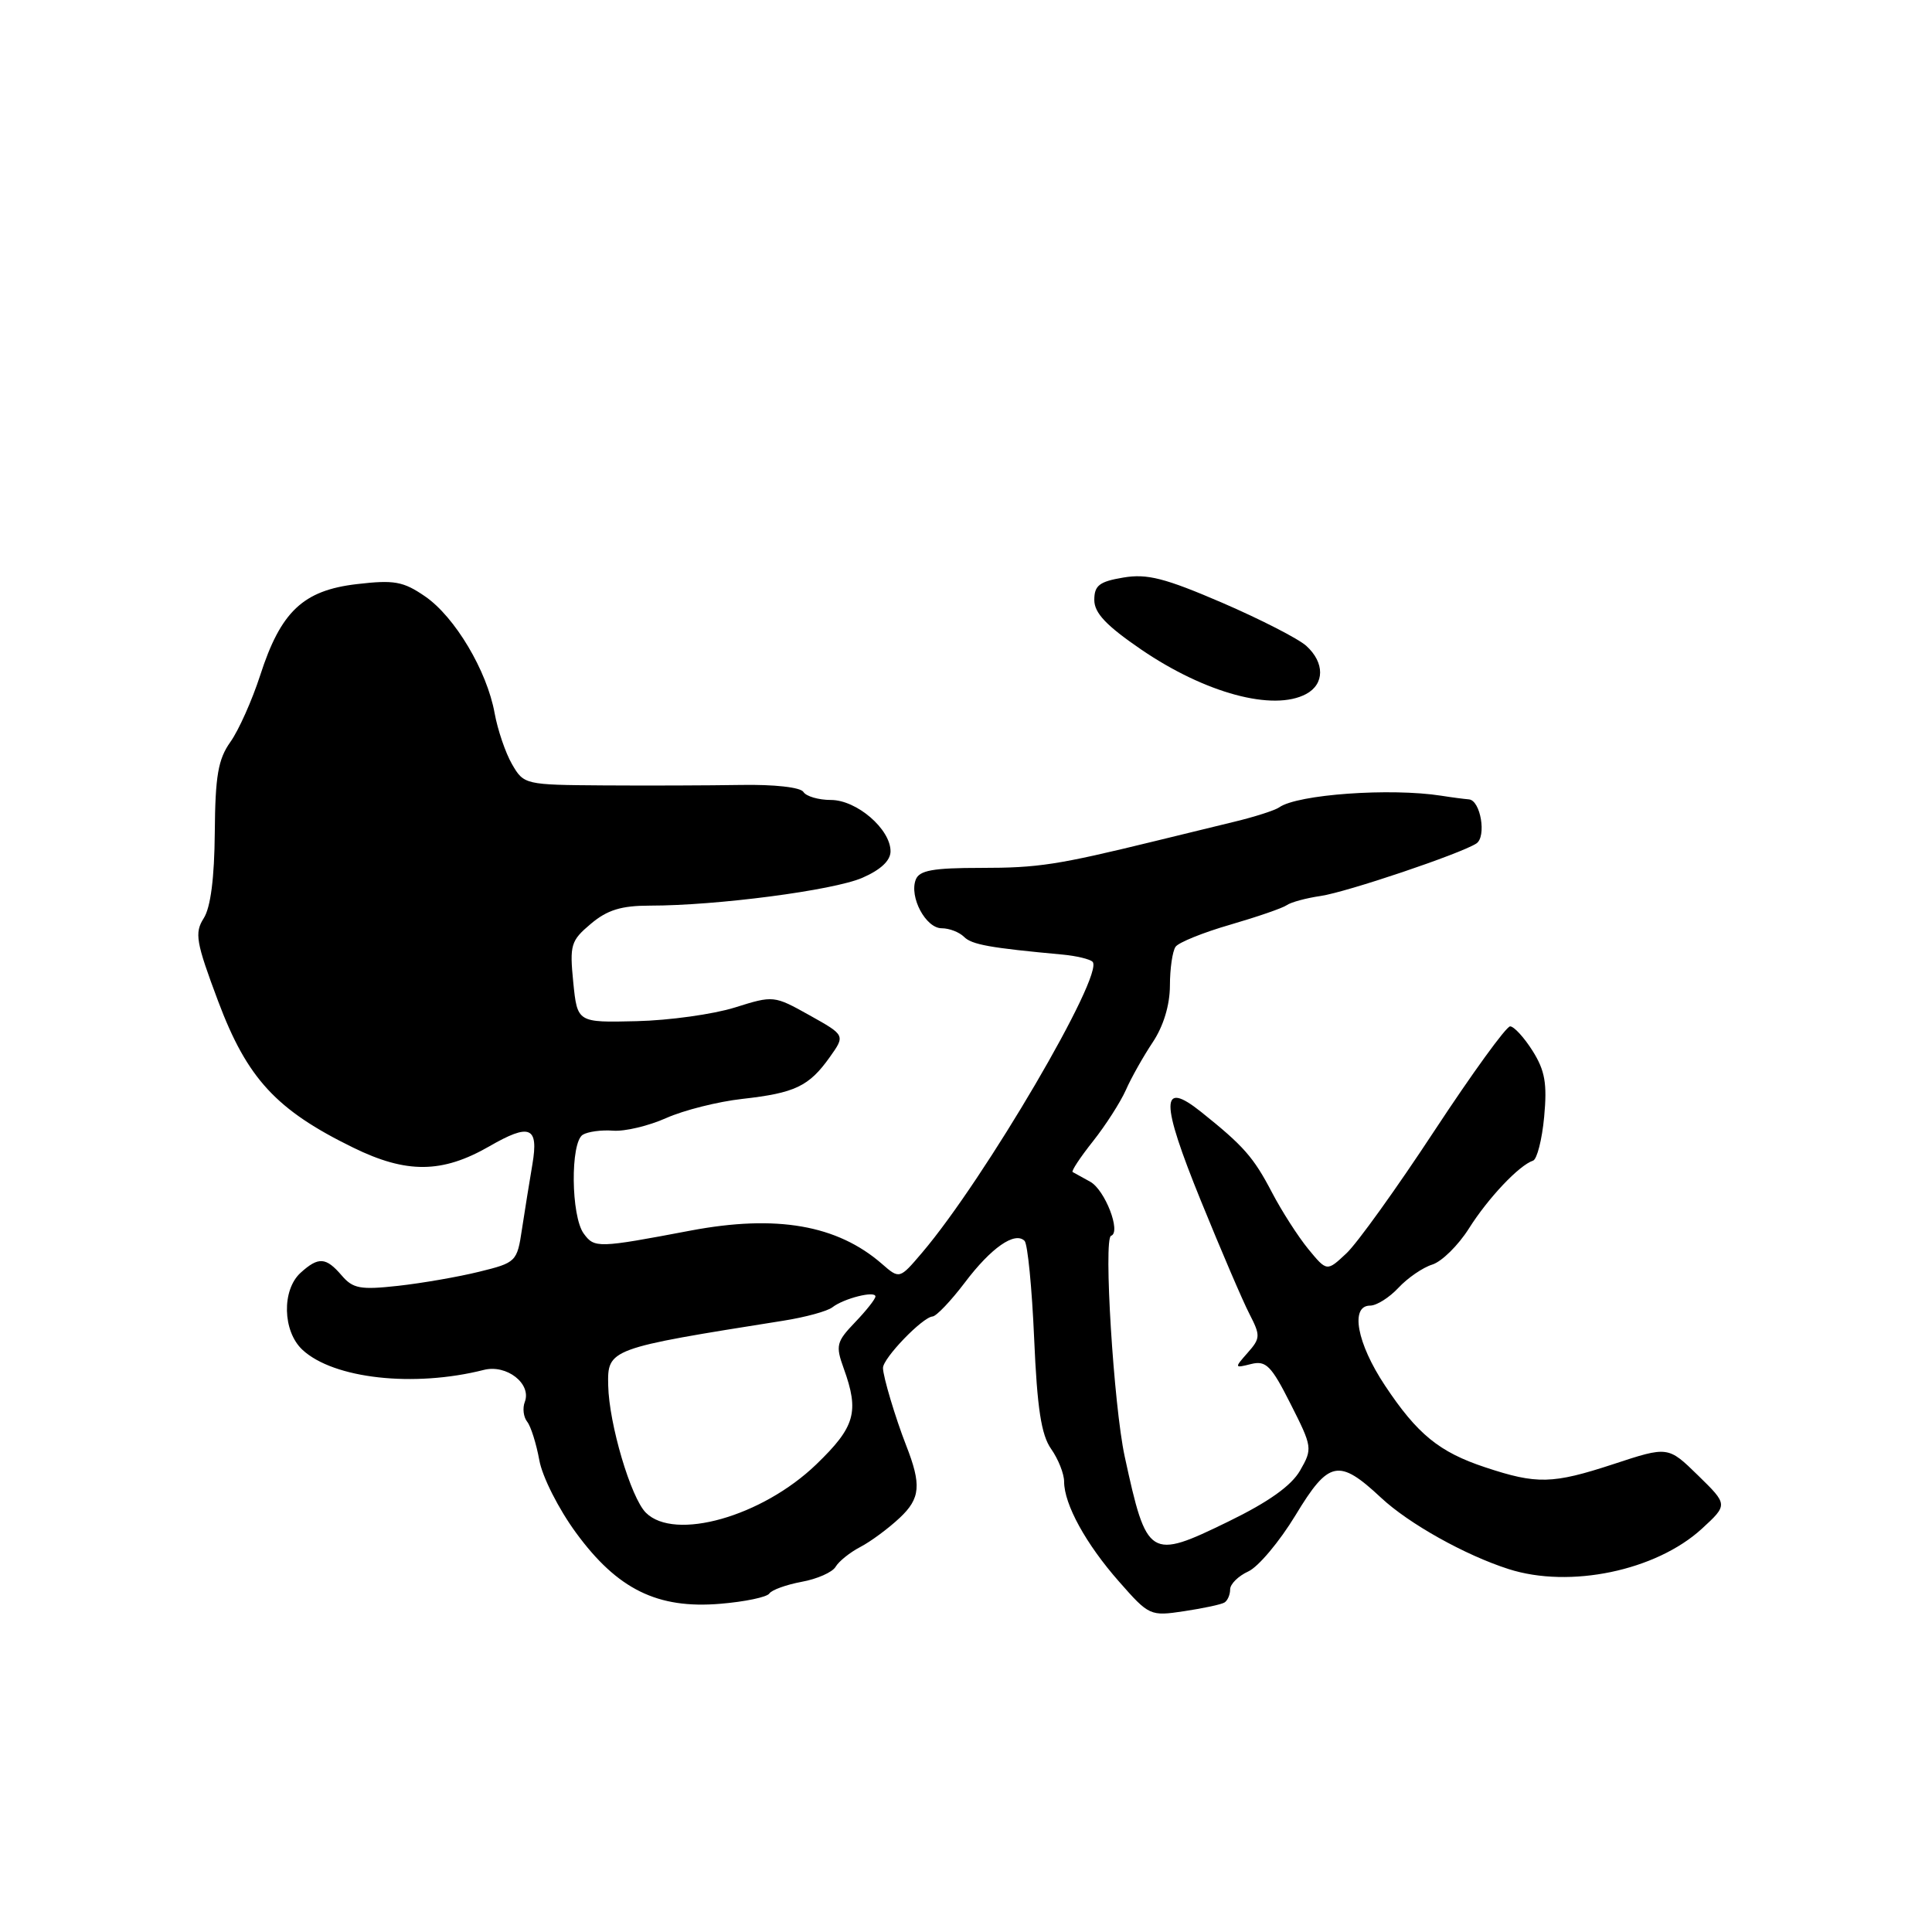 <?xml version="1.0" encoding="UTF-8" standalone="no"?>
<!DOCTYPE svg PUBLIC "-//W3C//DTD SVG 1.1//EN" "http://www.w3.org/Graphics/SVG/1.1/DTD/svg11.dtd" >
<svg xmlns="http://www.w3.org/2000/svg" xmlns:xlink="http://www.w3.org/1999/xlink" version="1.1" viewBox="0 0 256 256">
 <g >
 <path fill="currentColor"
d=" M 162.25 212.34 C 162.66 212.09 163.00 211.31 163.00 210.60 C 163.00 209.90 164.08 208.83 165.41 208.22 C 166.73 207.62 169.54 204.27 171.66 200.78 C 176.07 193.49 177.39 193.22 183.00 198.46 C 186.67 201.89 194.14 206.07 199.90 207.91 C 208.01 210.51 219.42 208.13 225.49 202.58 C 228.97 199.38 228.97 199.38 225.00 195.50 C 221.03 191.62 221.03 191.62 213.77 194.01 C 205.71 196.65 203.65 196.70 196.81 194.43 C 190.70 192.41 187.80 190.04 183.51 183.58 C 179.79 177.98 178.87 173.00 181.55 173.00 C 182.40 173.00 184.09 171.94 185.30 170.64 C 186.51 169.34 188.53 167.95 189.79 167.56 C 191.05 167.16 193.23 165.01 194.64 162.78 C 197.18 158.75 201.29 154.40 203.14 153.79 C 203.66 153.61 204.33 151.00 204.61 147.98 C 205.02 143.58 204.72 141.86 203.08 139.25 C 201.95 137.46 200.61 136.00 200.10 136.00 C 199.58 136.00 195.07 142.23 190.07 149.83 C 185.07 157.44 179.82 164.76 178.40 166.08 C 175.82 168.50 175.82 168.50 173.35 165.50 C 172.00 163.85 169.83 160.47 168.54 158.00 C 166.10 153.33 164.79 151.84 159.16 147.34 C 153.75 143.02 153.74 145.86 159.12 159.10 C 161.79 165.66 164.68 172.42 165.56 174.11 C 167.03 176.97 167.02 177.33 165.32 179.25 C 163.54 181.27 163.55 181.30 165.78 180.74 C 167.75 180.25 168.45 180.95 171.01 186.03 C 173.90 191.74 173.93 191.96 172.27 194.85 C 171.11 196.87 168.09 199.02 162.75 201.62 C 152.31 206.71 151.96 206.49 149.03 193.00 C 147.57 186.27 146.20 164.10 147.22 163.75 C 148.59 163.29 146.42 157.66 144.45 156.58 C 143.38 155.98 142.33 155.41 142.13 155.30 C 141.93 155.18 143.13 153.36 144.82 151.23 C 146.50 149.11 148.46 146.05 149.18 144.44 C 149.89 142.82 151.50 139.97 152.74 138.11 C 154.16 135.98 155.01 133.19 155.02 130.61 C 155.02 128.35 155.36 126.03 155.77 125.45 C 156.17 124.88 159.43 123.56 163.00 122.53 C 166.57 121.49 169.95 120.33 170.50 119.94 C 171.05 119.55 173.07 119.00 175.00 118.72 C 178.49 118.20 193.49 113.14 195.62 111.77 C 197.00 110.88 196.19 106.03 194.63 105.92 C 194.01 105.87 192.38 105.66 191.00 105.44 C 184.23 104.38 171.91 105.26 169.50 106.98 C 168.95 107.37 166.25 108.24 163.50 108.90 C 160.75 109.57 156.03 110.72 153.00 111.46 C 140.10 114.61 137.57 115.00 129.95 115.00 C 123.61 115.00 121.81 115.33 121.34 116.56 C 120.46 118.86 122.67 123.00 124.78 123.00 C 125.78 123.00 127.11 123.51 127.74 124.14 C 128.77 125.17 131.16 125.60 140.82 126.49 C 142.64 126.66 144.42 127.09 144.77 127.44 C 146.39 129.06 130.45 156.28 122.17 166.00 C 119.19 169.50 119.19 169.50 116.85 167.46 C 110.93 162.31 102.88 160.91 91.50 163.06 C 79.21 165.39 78.77 165.40 77.35 163.46 C 75.65 161.14 75.56 151.39 77.22 150.36 C 77.89 149.95 79.70 149.70 81.24 149.82 C 82.78 149.94 85.94 149.19 88.27 148.15 C 90.60 147.11 95.13 145.97 98.36 145.61 C 105.33 144.83 107.19 143.95 109.94 140.09 C 112.01 137.18 112.01 137.18 107.27 134.53 C 102.56 131.90 102.49 131.89 97.37 133.50 C 94.53 134.39 88.67 135.21 84.35 135.31 C 76.50 135.50 76.50 135.50 75.96 130.16 C 75.47 125.20 75.63 124.65 78.29 122.41 C 80.47 120.57 82.33 120.00 86.12 120.00 C 95.00 120.00 110.41 117.98 114.25 116.32 C 116.69 115.26 118.00 114.04 118.00 112.80 C 118.00 109.86 113.52 106.00 110.10 106.00 C 108.46 106.00 106.82 105.52 106.46 104.94 C 106.08 104.32 102.61 103.93 98.15 104.01 C 93.94 104.08 85.76 104.11 79.97 104.07 C 69.56 104.00 69.41 103.97 67.84 101.25 C 66.97 99.74 65.94 96.70 65.54 94.50 C 64.53 88.88 60.27 81.73 56.32 79.02 C 53.42 77.03 52.23 76.82 47.27 77.40 C 40.16 78.23 37.20 81.03 34.47 89.50 C 33.40 92.80 31.63 96.76 30.53 98.31 C 28.90 100.60 28.52 102.81 28.46 110.31 C 28.41 116.33 27.91 120.25 26.99 121.68 C 25.76 123.63 25.96 124.82 28.91 132.68 C 32.75 142.90 36.60 147.08 46.81 152.07 C 53.87 155.53 58.59 155.48 64.81 151.91 C 70.21 148.79 71.39 149.28 70.55 154.25 C 70.15 156.59 69.53 160.48 69.16 162.89 C 68.52 167.18 68.39 167.31 63.50 168.51 C 60.75 169.19 55.91 170.03 52.75 170.38 C 47.76 170.93 46.77 170.75 45.28 169.01 C 43.19 166.57 42.20 166.50 39.83 168.65 C 37.32 170.93 37.44 176.40 40.07 178.85 C 44.19 182.69 54.84 183.87 64.11 181.52 C 67.13 180.75 70.46 183.35 69.54 185.76 C 69.22 186.58 69.36 187.76 69.85 188.38 C 70.34 188.99 71.06 191.29 71.46 193.47 C 71.85 195.67 74.02 199.96 76.34 203.12 C 81.82 210.60 87.12 213.21 95.44 212.51 C 98.70 212.24 101.62 211.63 101.94 211.15 C 102.25 210.68 104.18 209.98 106.22 209.60 C 108.27 209.23 110.30 208.33 110.72 207.61 C 111.15 206.88 112.62 205.70 114.00 204.98 C 115.38 204.26 117.72 202.53 119.22 201.12 C 121.96 198.55 122.12 196.75 120.06 191.50 C 118.65 187.89 117.00 182.38 117.00 181.26 C 117.00 179.96 122.24 174.53 123.57 174.44 C 124.08 174.40 126.00 172.38 127.85 169.94 C 131.32 165.34 134.47 163.14 135.76 164.42 C 136.17 164.83 136.74 170.65 137.03 177.35 C 137.43 186.61 137.97 190.13 139.28 191.99 C 140.23 193.34 141.00 195.29 141.00 196.32 C 141.00 199.33 143.89 204.59 148.27 209.56 C 152.26 214.10 152.40 214.17 156.91 213.49 C 159.44 213.11 161.84 212.60 162.25 212.34 Z  M 173.07 91.96 C 175.53 90.64 175.54 87.80 173.09 85.58 C 172.04 84.63 167.02 82.06 161.93 79.86 C 154.35 76.60 151.99 75.99 148.84 76.53 C 145.67 77.06 145.00 77.58 145.00 79.50 C 145.00 81.23 146.60 82.91 151.22 86.07 C 159.71 91.86 168.71 94.29 173.07 91.96 Z  M 85.58 200.44 C 83.59 198.45 80.70 188.69 80.59 183.59 C 80.48 178.73 80.66 178.67 103.80 175.00 C 106.72 174.54 109.64 173.74 110.30 173.22 C 111.82 172.04 116.00 170.99 116.00 171.79 C 116.00 172.12 114.79 173.66 113.30 175.21 C 110.82 177.80 110.70 178.29 111.80 181.33 C 113.88 187.09 113.32 189.06 108.16 194.04 C 100.99 200.95 89.38 204.24 85.58 200.44 Z "/>
</g>
</svg>